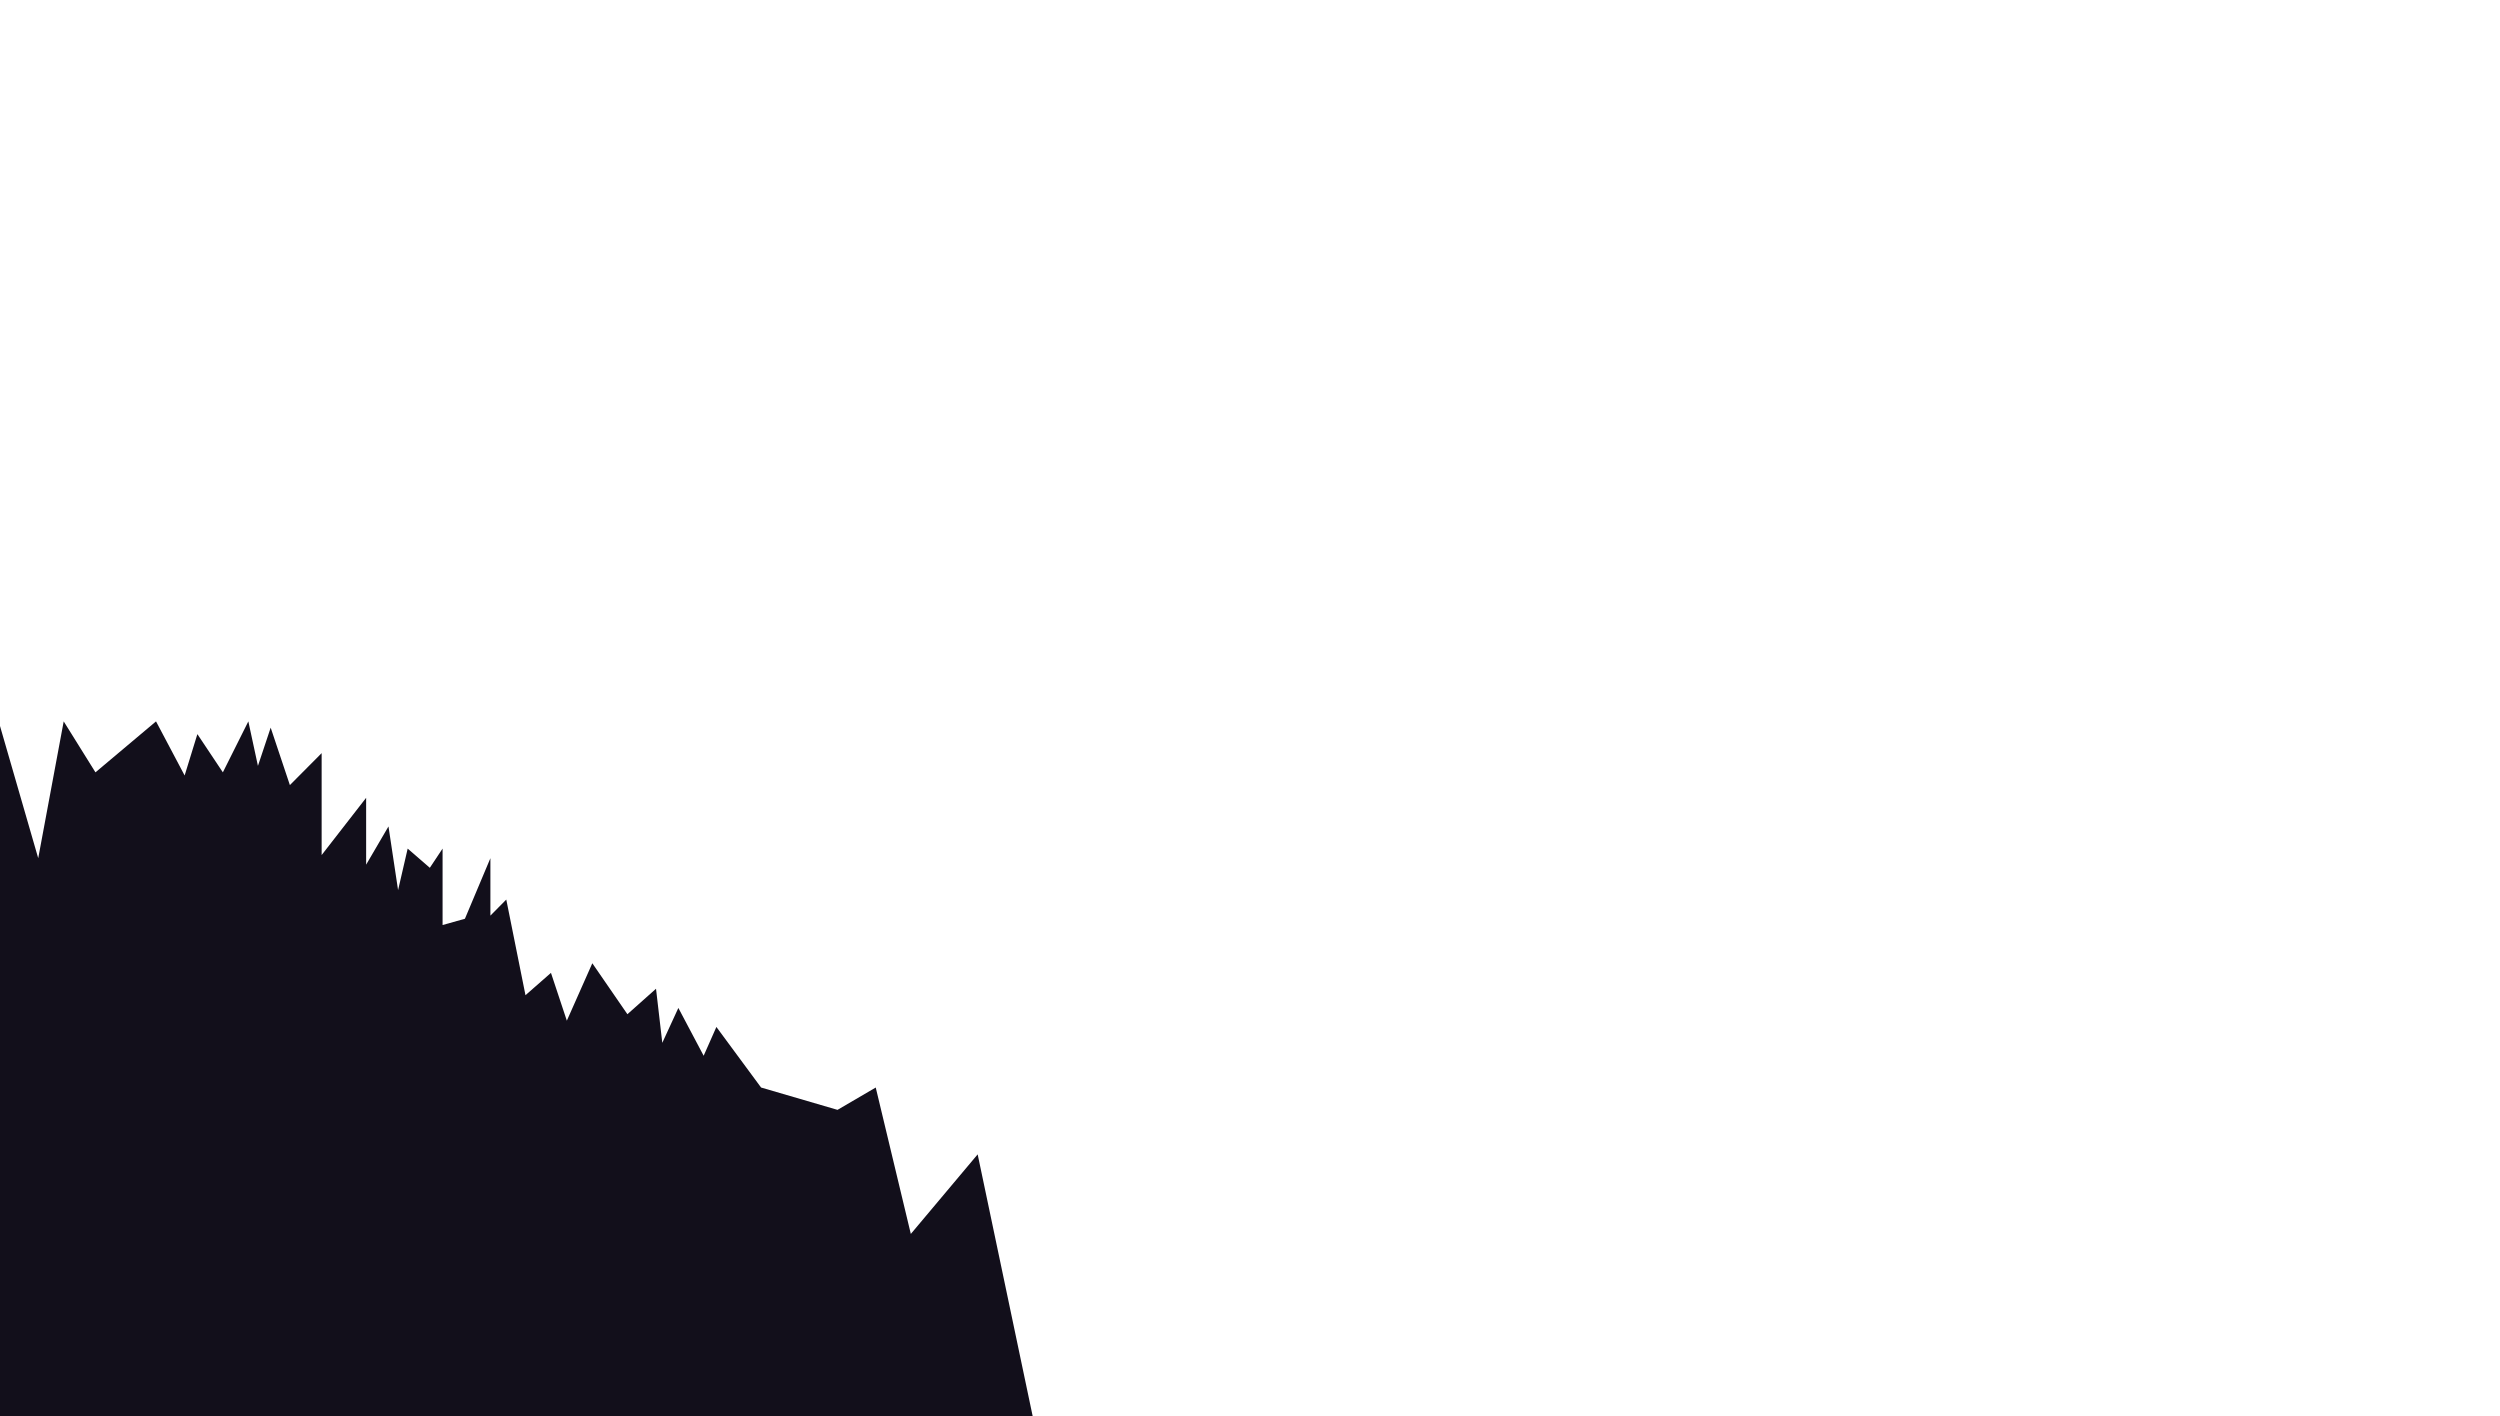 <?xml version="1.0" encoding="utf-8"?>
<!-- Generator: Adobe Illustrator 23.0.6, SVG Export Plug-In . SVG Version: 6.00 Build 0)  -->
<svg version="1.1" id="Layer_1" xmlns="http://www.w3.org/2000/svg" xmlns:xlink="http://www.w3.org/1999/xlink" x="0px" y="0px"
	 viewBox="0 0 1354 767" style="enable-background:new 0 0 100% 0;" xml:space="preserve">
<style type="text/css">
	.st0{fill:#120F1B;}
</style>
<polygon class="st0" points="493.3,668.3 474.3,589 453.6,601.1 412.2,589 388,556.2 381.1,571.8 367.4,545.9 358.7,564.8 
	355.3,535.5 339.8,549.3 320.8,521.7 307,552.8 298.4,526.9 284.6,539 274.2,487.2 265.6,495.9 265.6,464.8 251.8,497.6 239.7,501 
	239.7,459.6 232.8,470 220.8,459.6 215.6,482.1 210.4,447.6 198.3,468.3 198.3,432.1 174.2,463.1 174.2,407.9 157,425.2 
	146.6,394.1 139.7,414.8 134.5,390.7 120.7,418.3 106.9,397.6 100,420 84.5,390.7 51.7,418.3 34.5,390.7 20.7,464.8 0,393.2 0,767 
	559.3,767 529.5,625.2 "/>
</svg>
